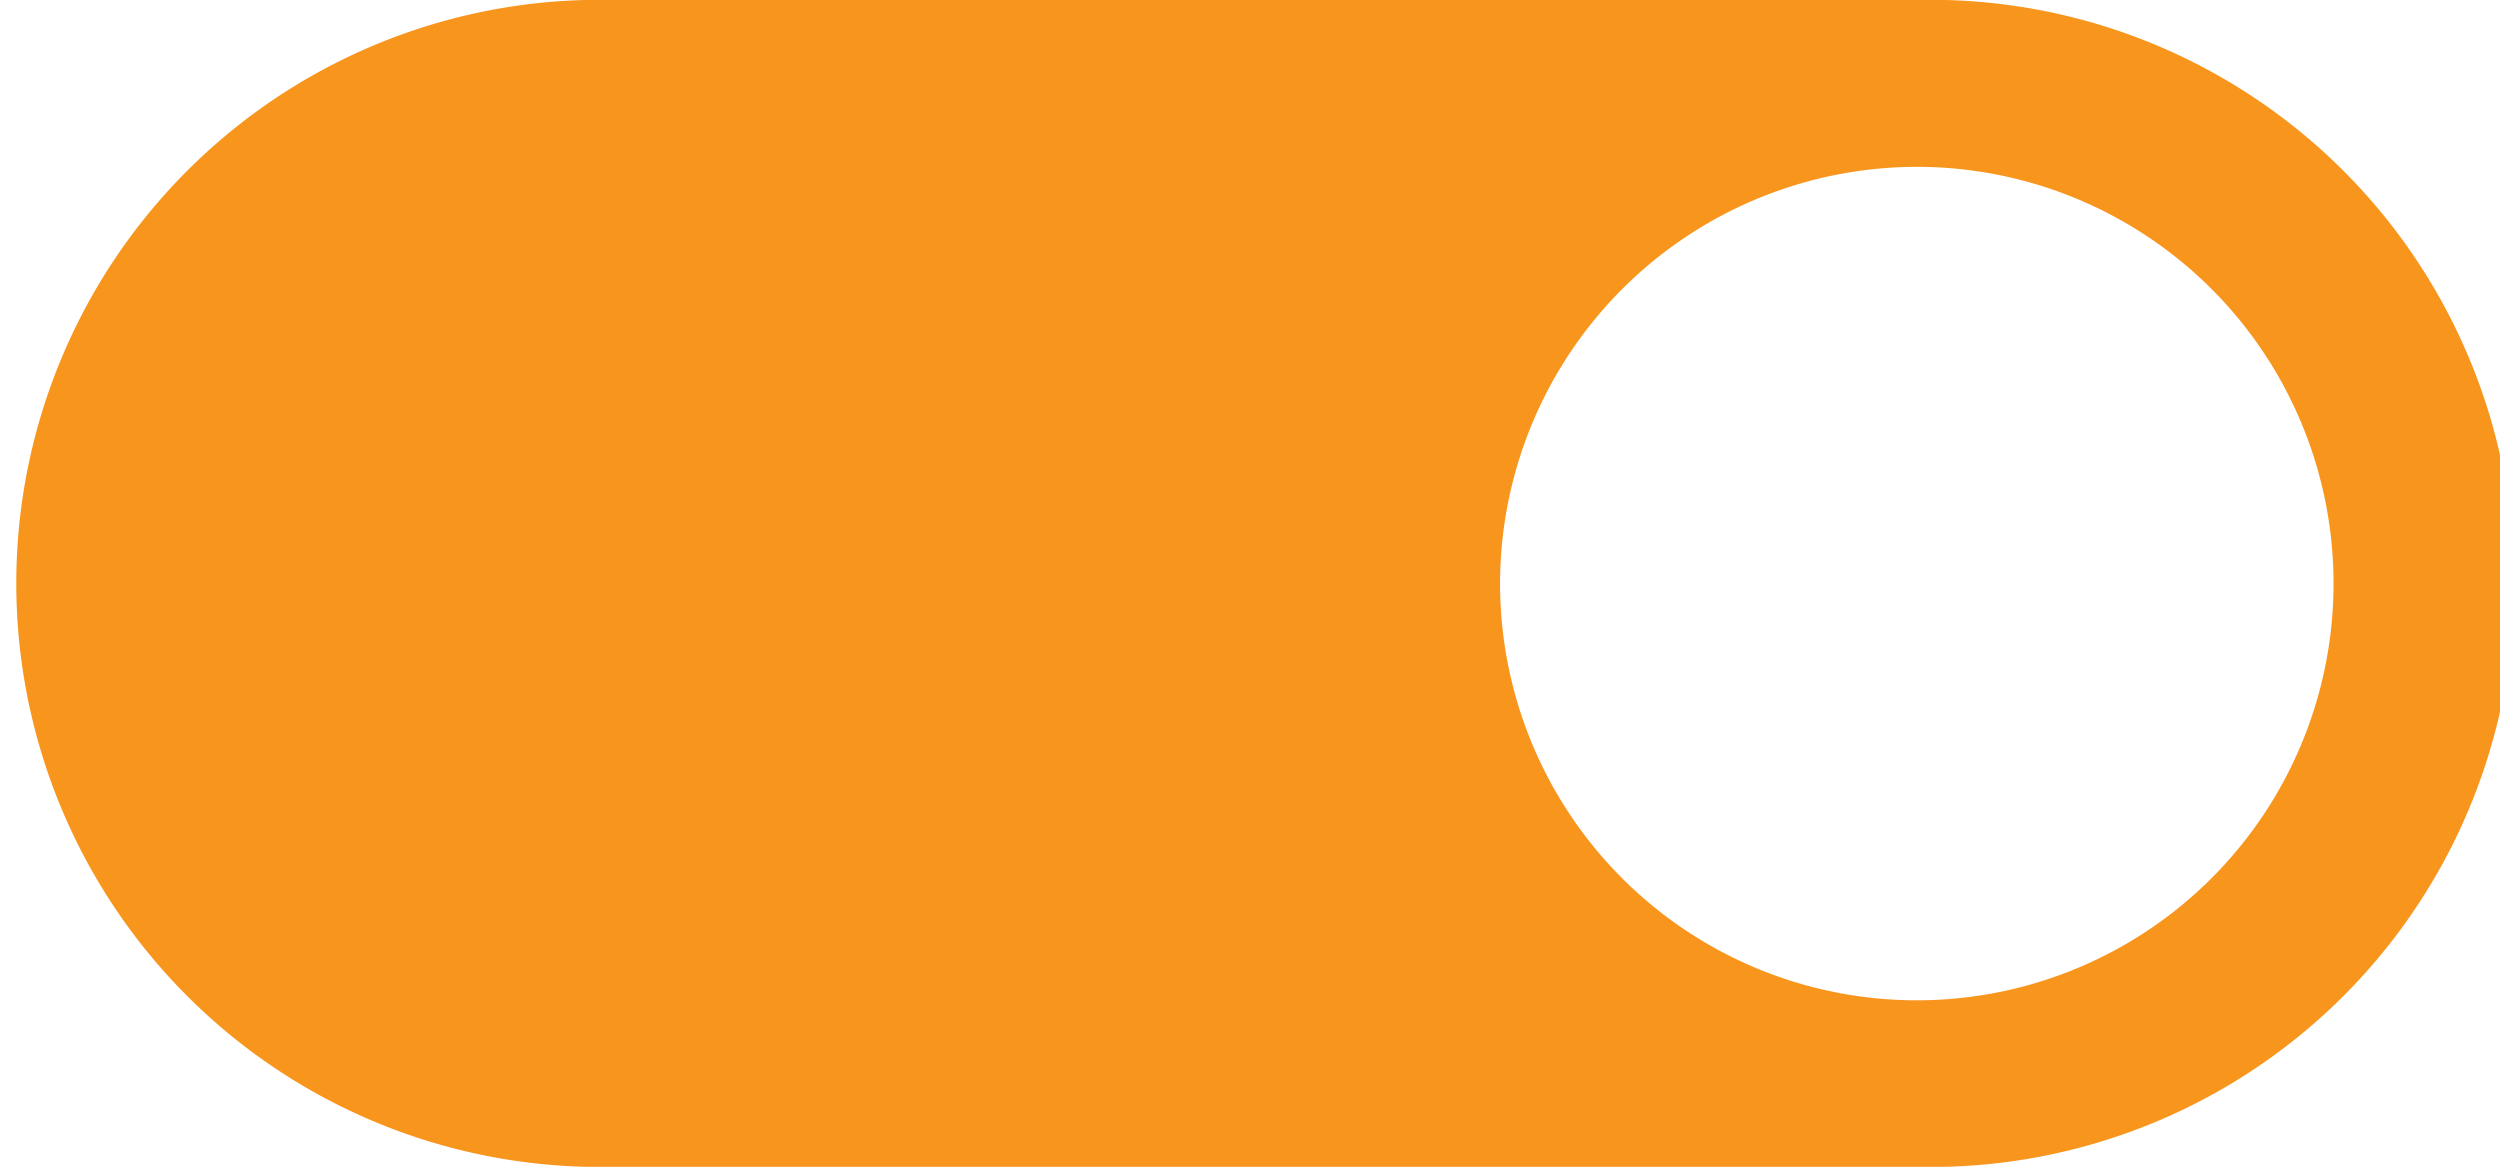 <svg xmlns="http://www.w3.org/2000/svg" viewBox="0 0 63.83 29.79"><defs><style>.cls-1{fill:#f8951d;}</style></defs><title>pictoRecurso 133picto</title><g id="Capa_2" data-name="Capa 2"><g id="Capa_1-2" data-name="Capa 1"><path class="cls-1" d="M14.89,29.79h34A14.9,14.9,0,1,0,48.93,0h-34a14.9,14.9,0,0,0,0,29.79Zm34-25.53A10.64,10.64,0,1,1,38.3,14.89,10.65,10.65,0,0,1,48.93,4.26Z"/></g></g></svg>
